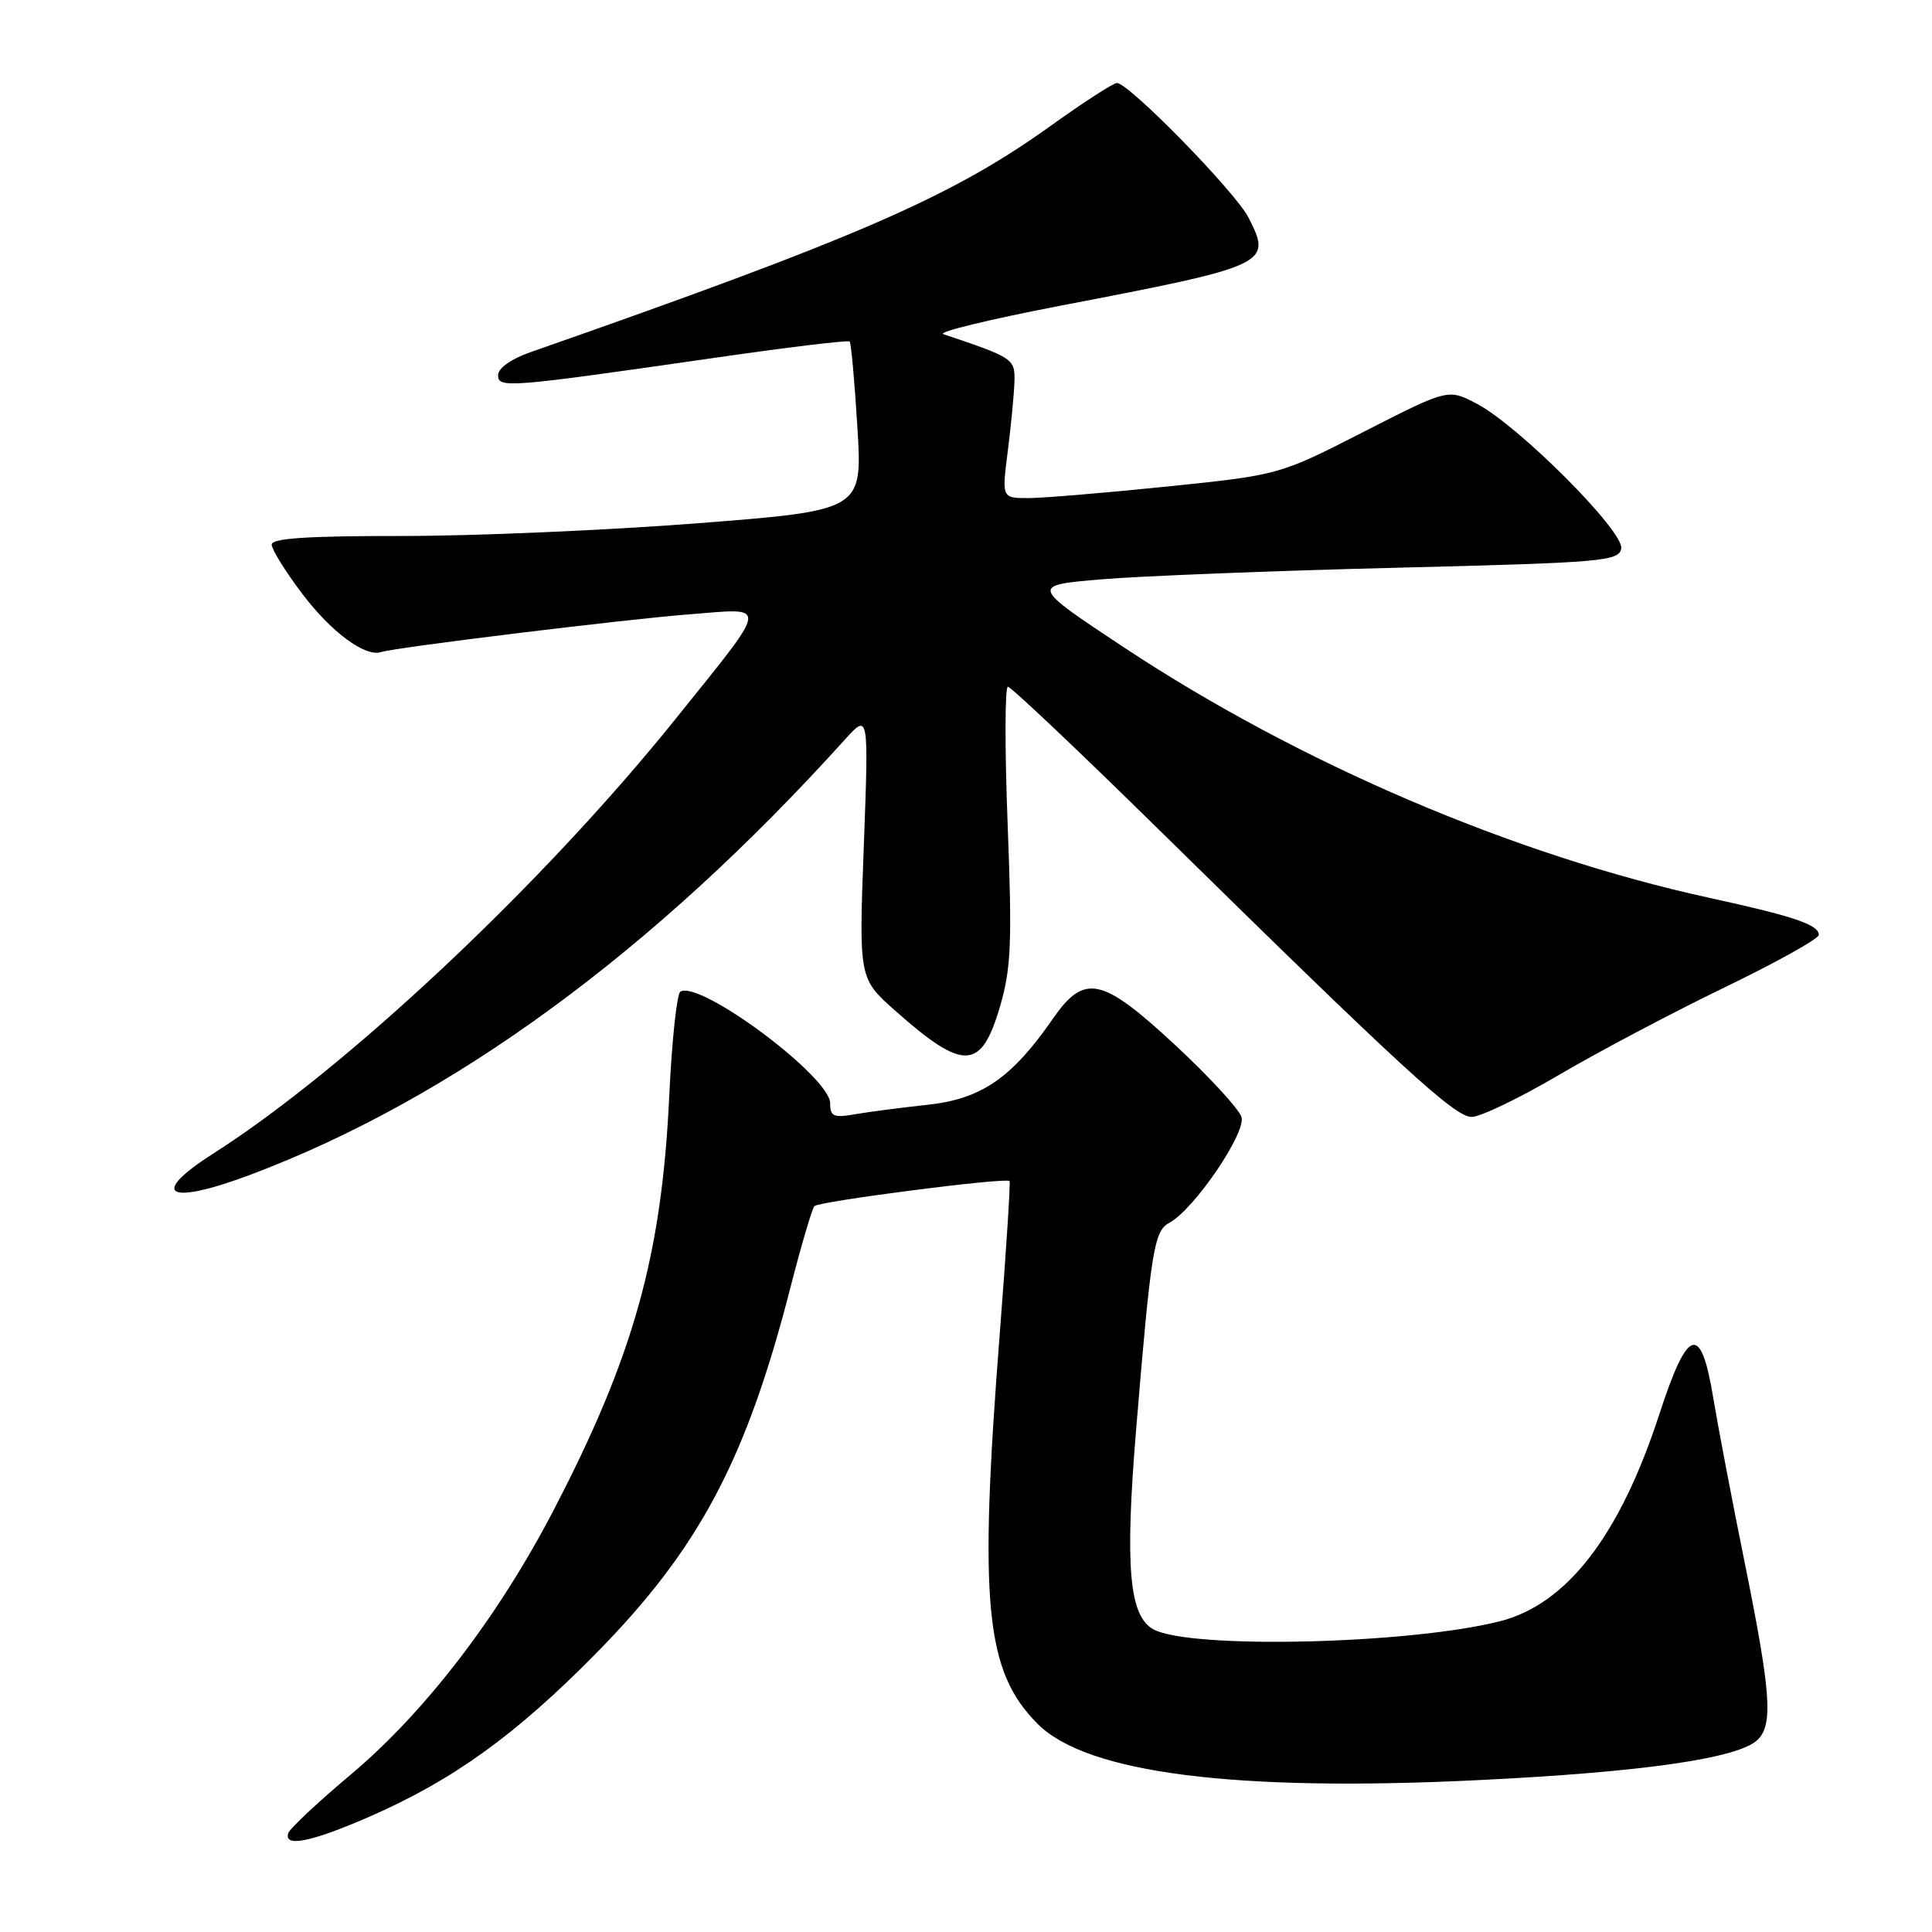 <?xml version="1.0" encoding="UTF-8" standalone="no"?>
<!DOCTYPE svg PUBLIC "-//W3C//DTD SVG 1.1//EN" "http://www.w3.org/Graphics/SVG/1.1/DTD/svg11.dtd" >
<svg xmlns="http://www.w3.org/2000/svg" xmlns:xlink="http://www.w3.org/1999/xlink" version="1.1" viewBox="0 0 256 256">
 <g >
 <path fill="currentColor"
d=" M 49.00 240.70 C 60.04 235.87 68.34 229.89 79.00 219.06 C 92.64 205.20 98.89 193.43 104.75 170.55 C 106.17 165.02 107.59 160.19 107.91 159.82 C 108.45 159.19 133.17 156.00 133.77 156.49 C 133.91 156.60 133.34 165.55 132.50 176.37 C 129.67 212.58 130.53 221.46 137.51 228.44 C 144.03 234.96 163.64 237.46 195.99 235.87 C 217.80 234.81 230.46 232.97 232.92 230.51 C 234.97 228.46 234.64 224.16 231.17 207.00 C 229.55 199.03 227.68 189.21 227.01 185.20 C 225.37 175.27 223.64 175.81 219.86 187.42 C 214.62 203.51 207.59 212.61 198.69 214.84 C 186.61 217.87 157.87 218.54 152.88 215.92 C 149.62 214.21 149.04 207.67 150.53 189.57 C 152.52 165.56 152.91 163.12 154.94 162.03 C 158.21 160.28 165.16 150.08 164.50 148.00 C 164.16 146.94 160.24 142.68 155.78 138.53 C 145.98 129.43 143.70 128.94 139.49 135.02 C 134.06 142.85 130.01 145.63 122.91 146.39 C 119.38 146.77 115.04 147.34 113.25 147.65 C 110.46 148.14 110.00 147.93 110.00 146.19 C 110.00 142.68 92.73 129.82 90.15 131.40 C 89.69 131.69 89.02 137.91 88.68 145.22 C 87.68 166.37 83.97 179.68 73.37 200.08 C 66.03 214.21 56.33 226.86 46.49 235.13 C 42.13 238.79 38.40 242.29 38.20 242.90 C 37.56 244.83 41.28 244.07 49.00 240.70 Z  M 33.23 155.64 C 60.00 145.56 86.62 126.07 111.95 98.00 C 115.11 94.50 115.11 94.50 114.46 112.08 C 113.80 129.65 113.80 129.65 118.65 133.95 C 127.72 141.98 130.02 141.87 132.52 133.32 C 133.98 128.32 134.12 124.91 133.52 109.25 C 133.13 99.21 133.15 91.00 133.55 91.00 C 133.96 91.00 142.89 99.45 153.39 109.77 C 185.73 141.55 192.75 148.00 195.00 148.00 C 196.16 148.00 201.35 145.50 206.54 142.45 C 211.73 139.40 221.60 134.18 228.49 130.85 C 235.37 127.52 241.00 124.39 241.00 123.88 C 241.00 122.53 237.70 121.41 226.50 118.97 C 200.63 113.32 172.22 101.17 149.00 85.83 C 136.50 77.56 136.50 77.56 146.00 76.76 C 151.22 76.32 168.77 75.63 184.99 75.23 C 212.35 74.55 214.50 74.37 214.82 72.69 C 215.25 70.45 201.27 56.43 195.69 53.50 C 191.89 51.50 191.89 51.50 180.69 57.22 C 169.50 62.94 169.50 62.94 154.62 64.47 C 146.44 65.31 138.17 66.00 136.24 66.00 C 132.74 66.00 132.74 66.00 133.54 59.75 C 133.98 56.31 134.37 52.17 134.42 50.55 C 134.50 47.54 134.27 47.39 125.00 44.28 C 124.17 44.00 131.15 42.31 140.50 40.51 C 168.15 35.20 168.58 35.00 165.44 28.84 C 163.70 25.43 149.59 11.00 148.00 11.00 C 147.52 11.00 143.61 13.53 139.31 16.61 C 126.16 26.06 113.80 31.44 70.25 46.68 C 67.75 47.55 66.00 48.79 66.00 49.70 C 66.00 51.47 67.14 51.38 94.86 47.39 C 104.41 46.01 112.38 45.05 112.58 45.25 C 112.78 45.44 113.24 50.56 113.61 56.62 C 114.28 67.63 114.28 67.63 92.39 69.34 C 80.35 70.27 62.74 71.03 53.25 71.02 C 40.83 71.01 36.00 71.32 36.00 72.16 C 36.00 72.80 37.81 75.72 40.02 78.64 C 43.88 83.75 48.38 87.09 50.50 86.40 C 52.45 85.78 82.63 82.08 91.36 81.40 C 101.97 80.57 102.10 79.59 89.46 95.33 C 71.94 117.13 45.89 141.61 28.25 152.86 C 19.63 158.36 22.20 159.79 33.23 155.64 Z "/>
</g>
</svg>